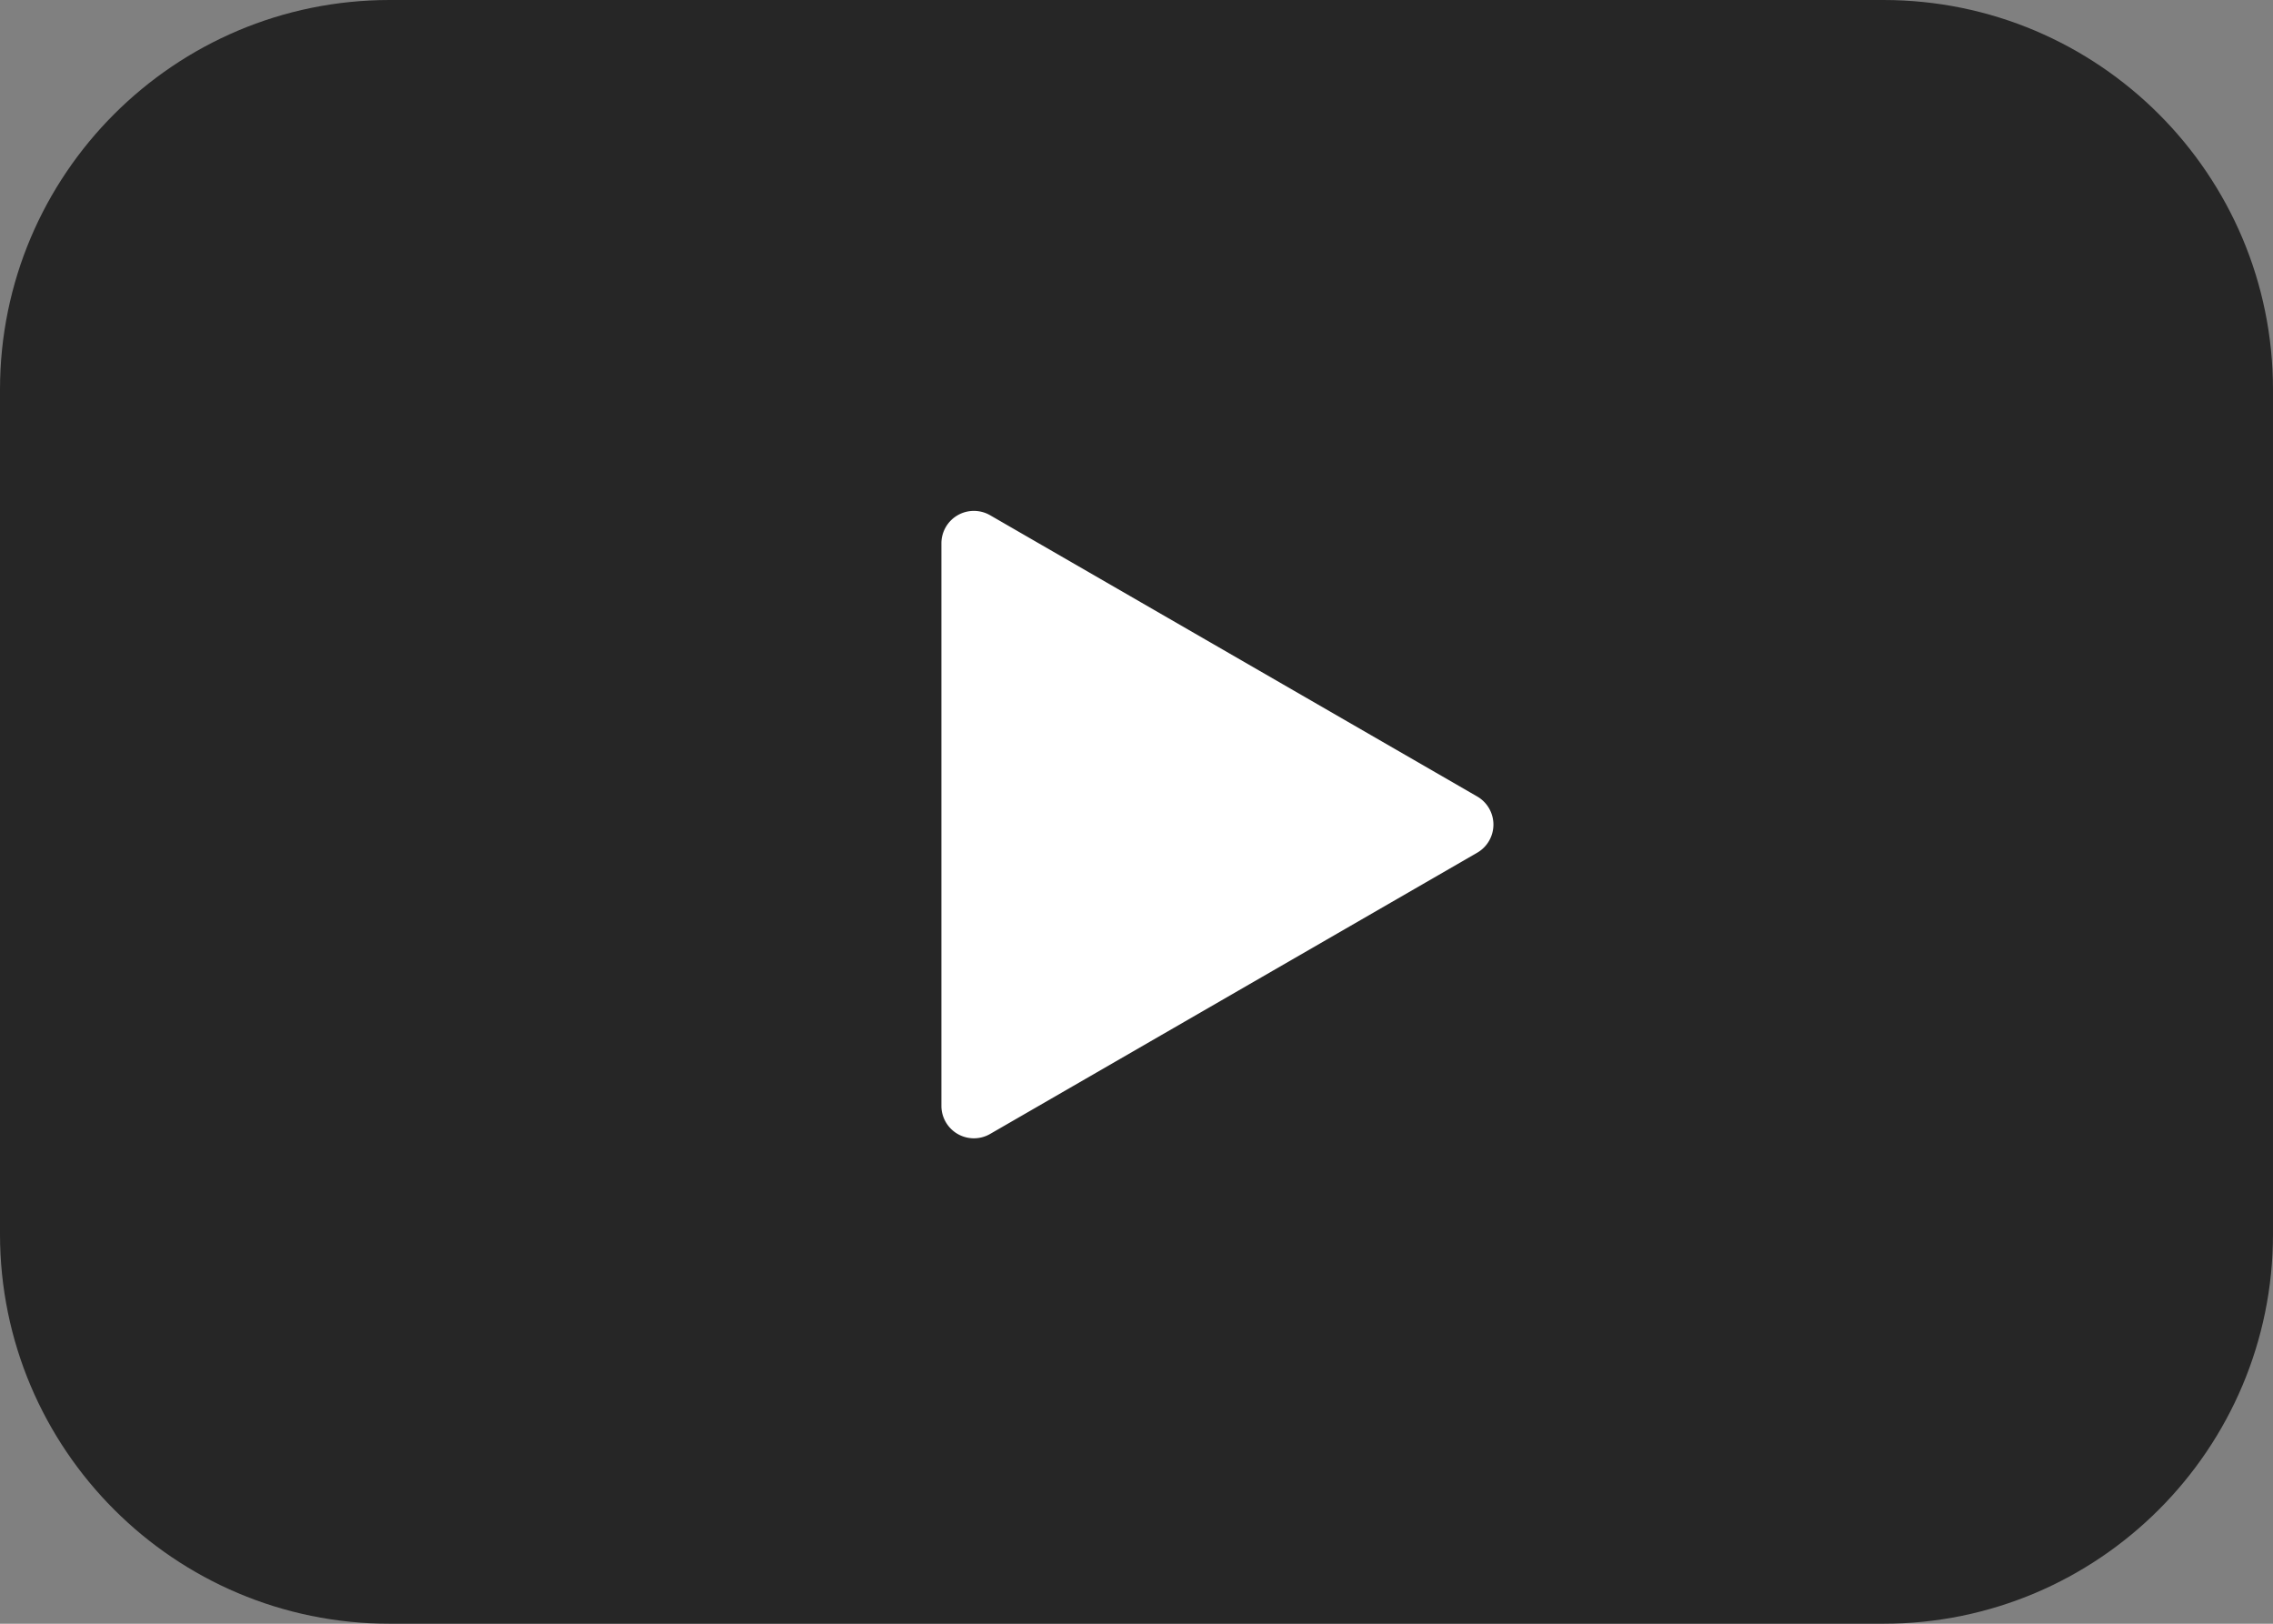 <svg width="70" height="50" fill="none" xmlns="http://www.w3.org/2000/svg"><rect width="100%" height="100%" fill="#808080" stroke="none"/><path d="M0 12C0 5.373 5.373 0 12 0h46c6.627 0 12 5.373 12 12v26c0 6.627-5.373 12-12 12H12C5.373 50 0 44.627 0 38V12z" fill="#000" fill-opacity=".7"/><path d="M28.992 16.732a1 1 0 011.5-.866l15 8.66a1 1 0 010 1.732l-15 8.66a1 1 0 01-1.5-.865v-17.32z" fill="#fff"/></svg>